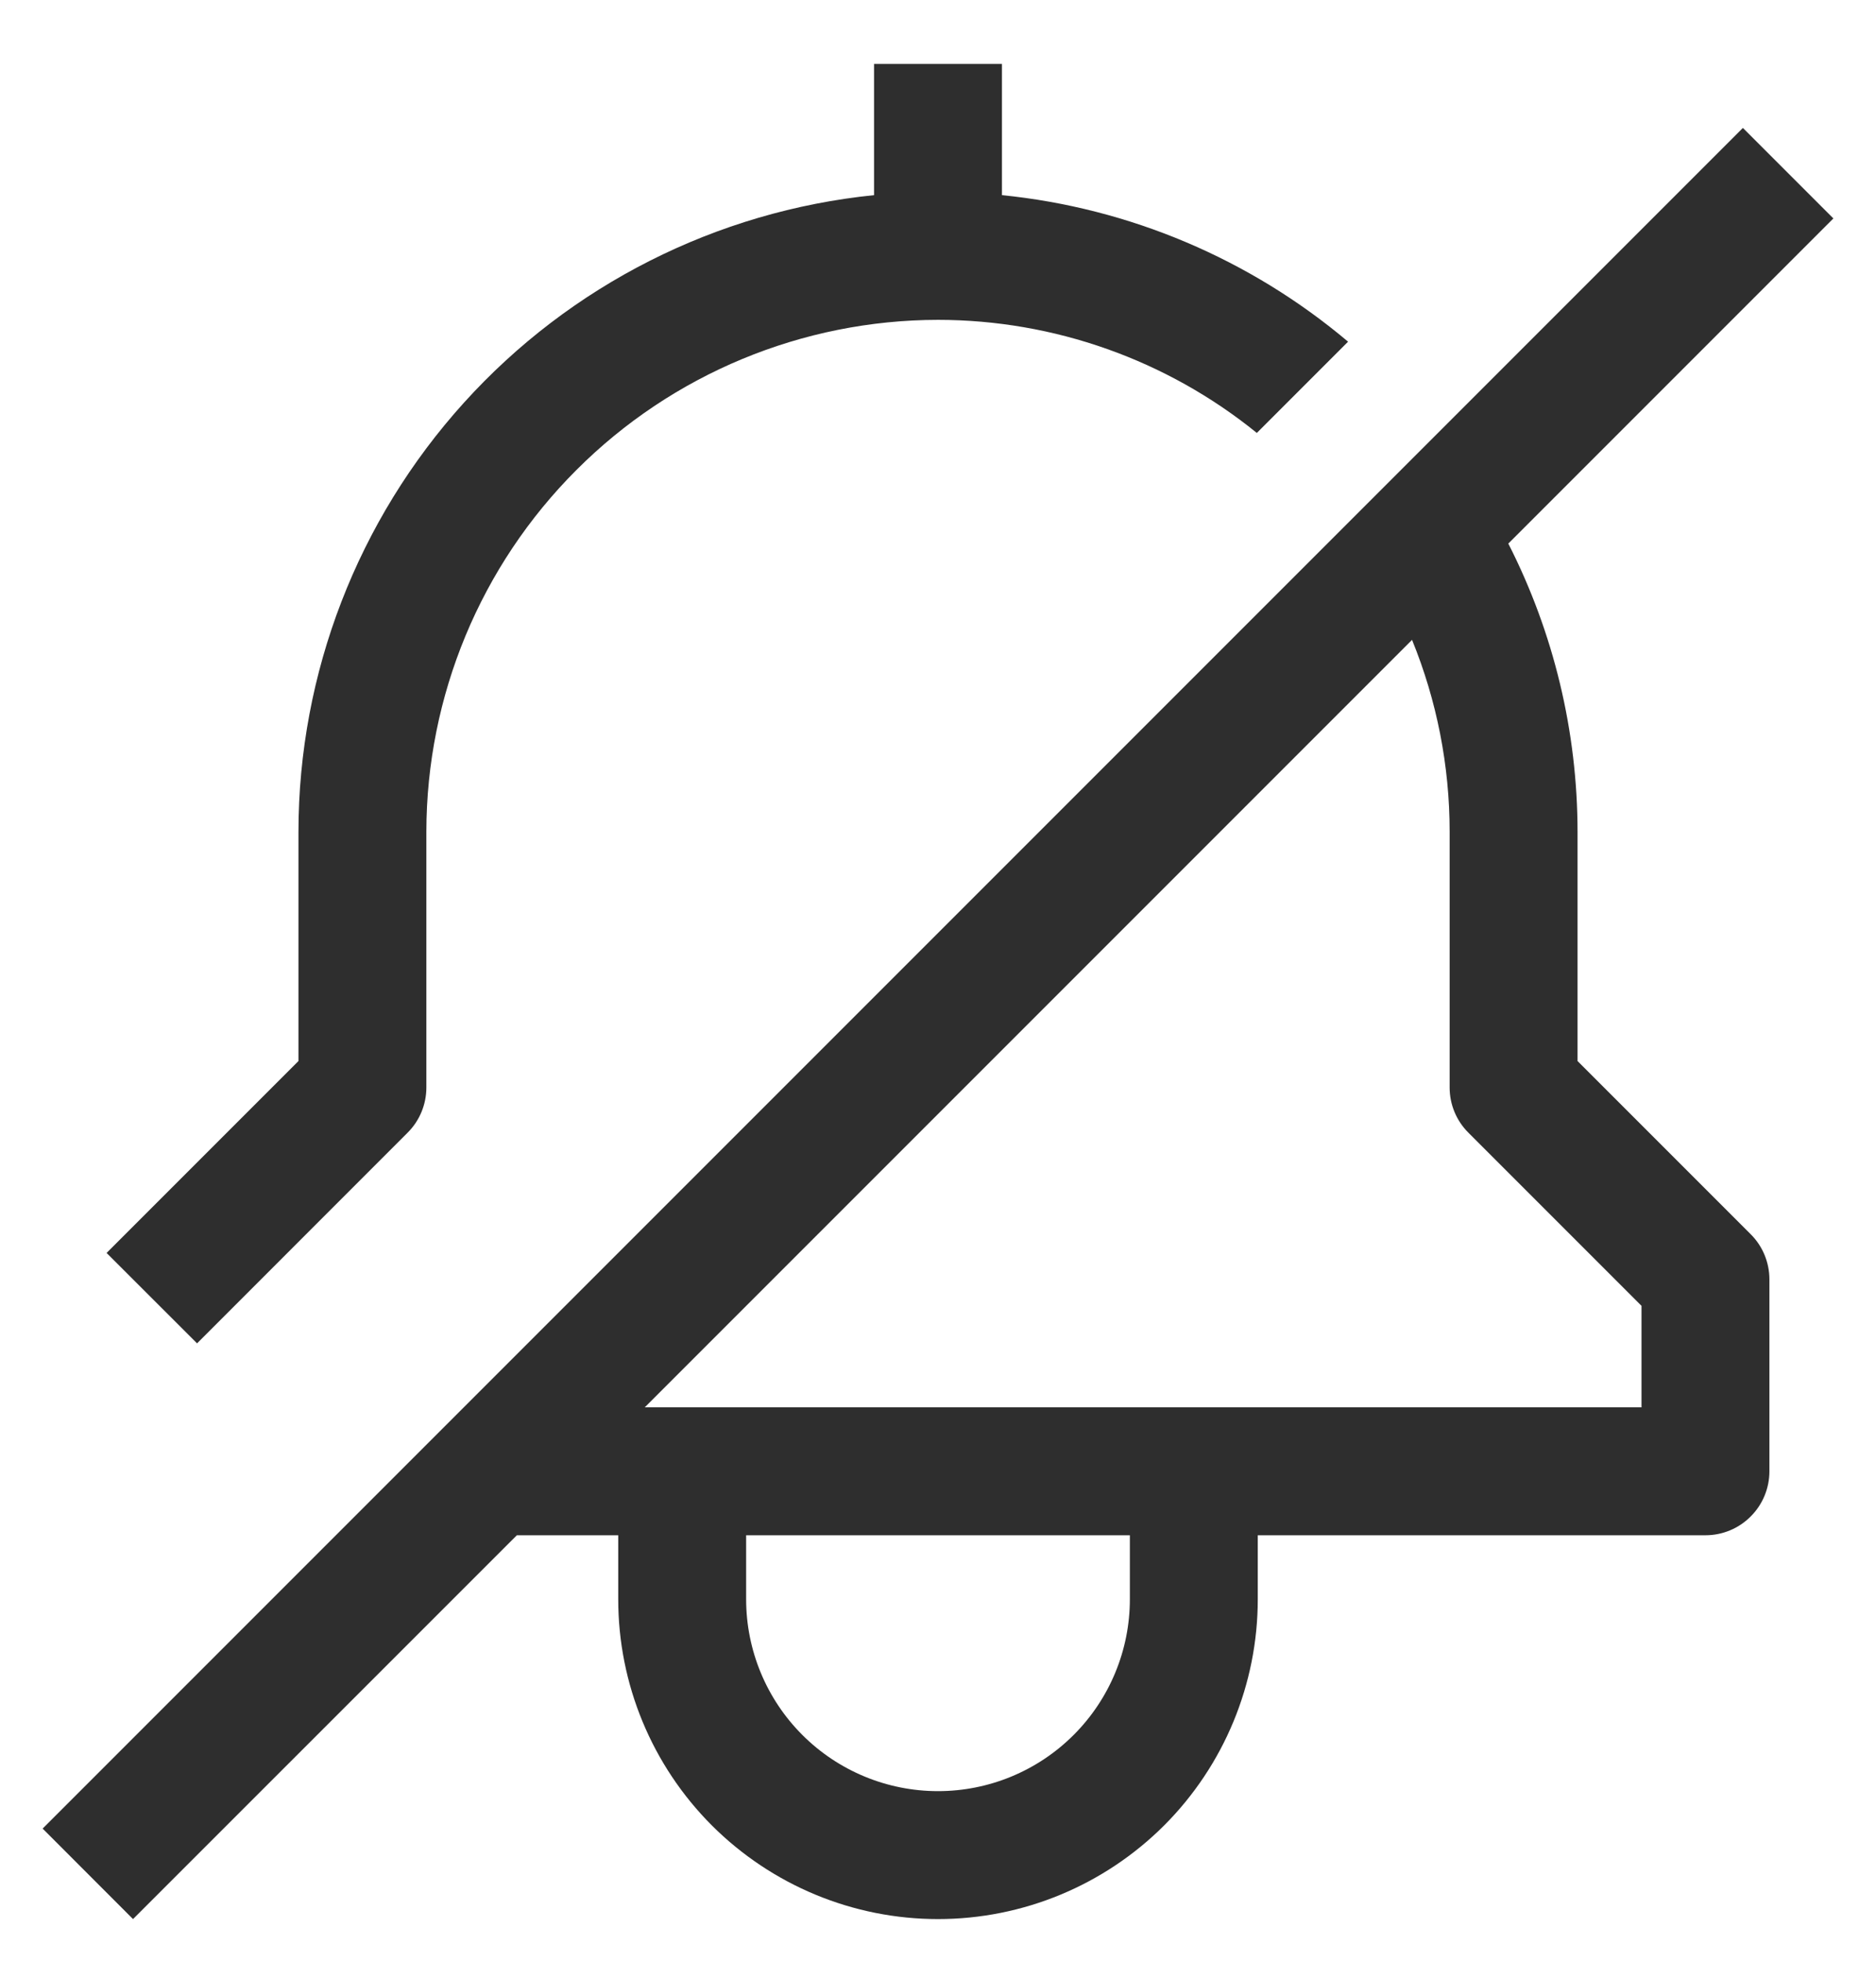 <svg width="22" height="23" viewBox="0 0 22 23" fill="none" xmlns="http://www.w3.org/2000/svg">
<path d="M18.5 12.44V9.75C18.499 8.576 18.221 7.419 17.688 6.373L21.5 2.561L20.439 1.5L0.5 21.439L1.56 22.5L6.061 18H7.25V18.75C7.25 19.745 7.645 20.698 8.348 21.402C9.052 22.105 10.005 22.5 11 22.5C11.995 22.5 12.948 22.105 13.652 21.402C14.355 20.698 14.75 19.745 14.75 18.75V18H20C20.199 18 20.39 17.921 20.53 17.78C20.671 17.64 20.75 17.449 20.75 17.25V15C20.75 14.801 20.671 14.61 20.53 14.47L18.5 12.44ZM13.25 18.75C13.25 19.347 13.013 19.919 12.591 20.341C12.169 20.763 11.597 21 11 21C10.403 21 9.831 20.763 9.409 20.341C8.987 19.919 8.75 19.347 8.75 18.75V18H13.25V18.75ZM19.25 16.5H7.561L16.559 7.502C16.85 8.215 17 8.979 17 9.75V12.75C17 12.949 17.079 13.14 17.22 13.28L19.25 15.31V16.5ZM4.78 13.28C4.921 13.14 5 12.949 5 12.75V9.75C5.002 8.159 5.635 6.634 6.76 5.51C7.884 4.385 9.409 3.752 11 3.75C12.362 3.751 13.682 4.219 14.739 5.076L15.809 4.006C14.66 3.037 13.245 2.438 11.75 2.288V0.75H10.25V2.288C8.401 2.476 6.687 3.343 5.441 4.721C4.194 6.1 3.502 7.891 3.5 9.75V12.44L1.25 14.69L2.311 15.75L4.78 13.28Z" fill="#2E2E2E"/>
</svg>
